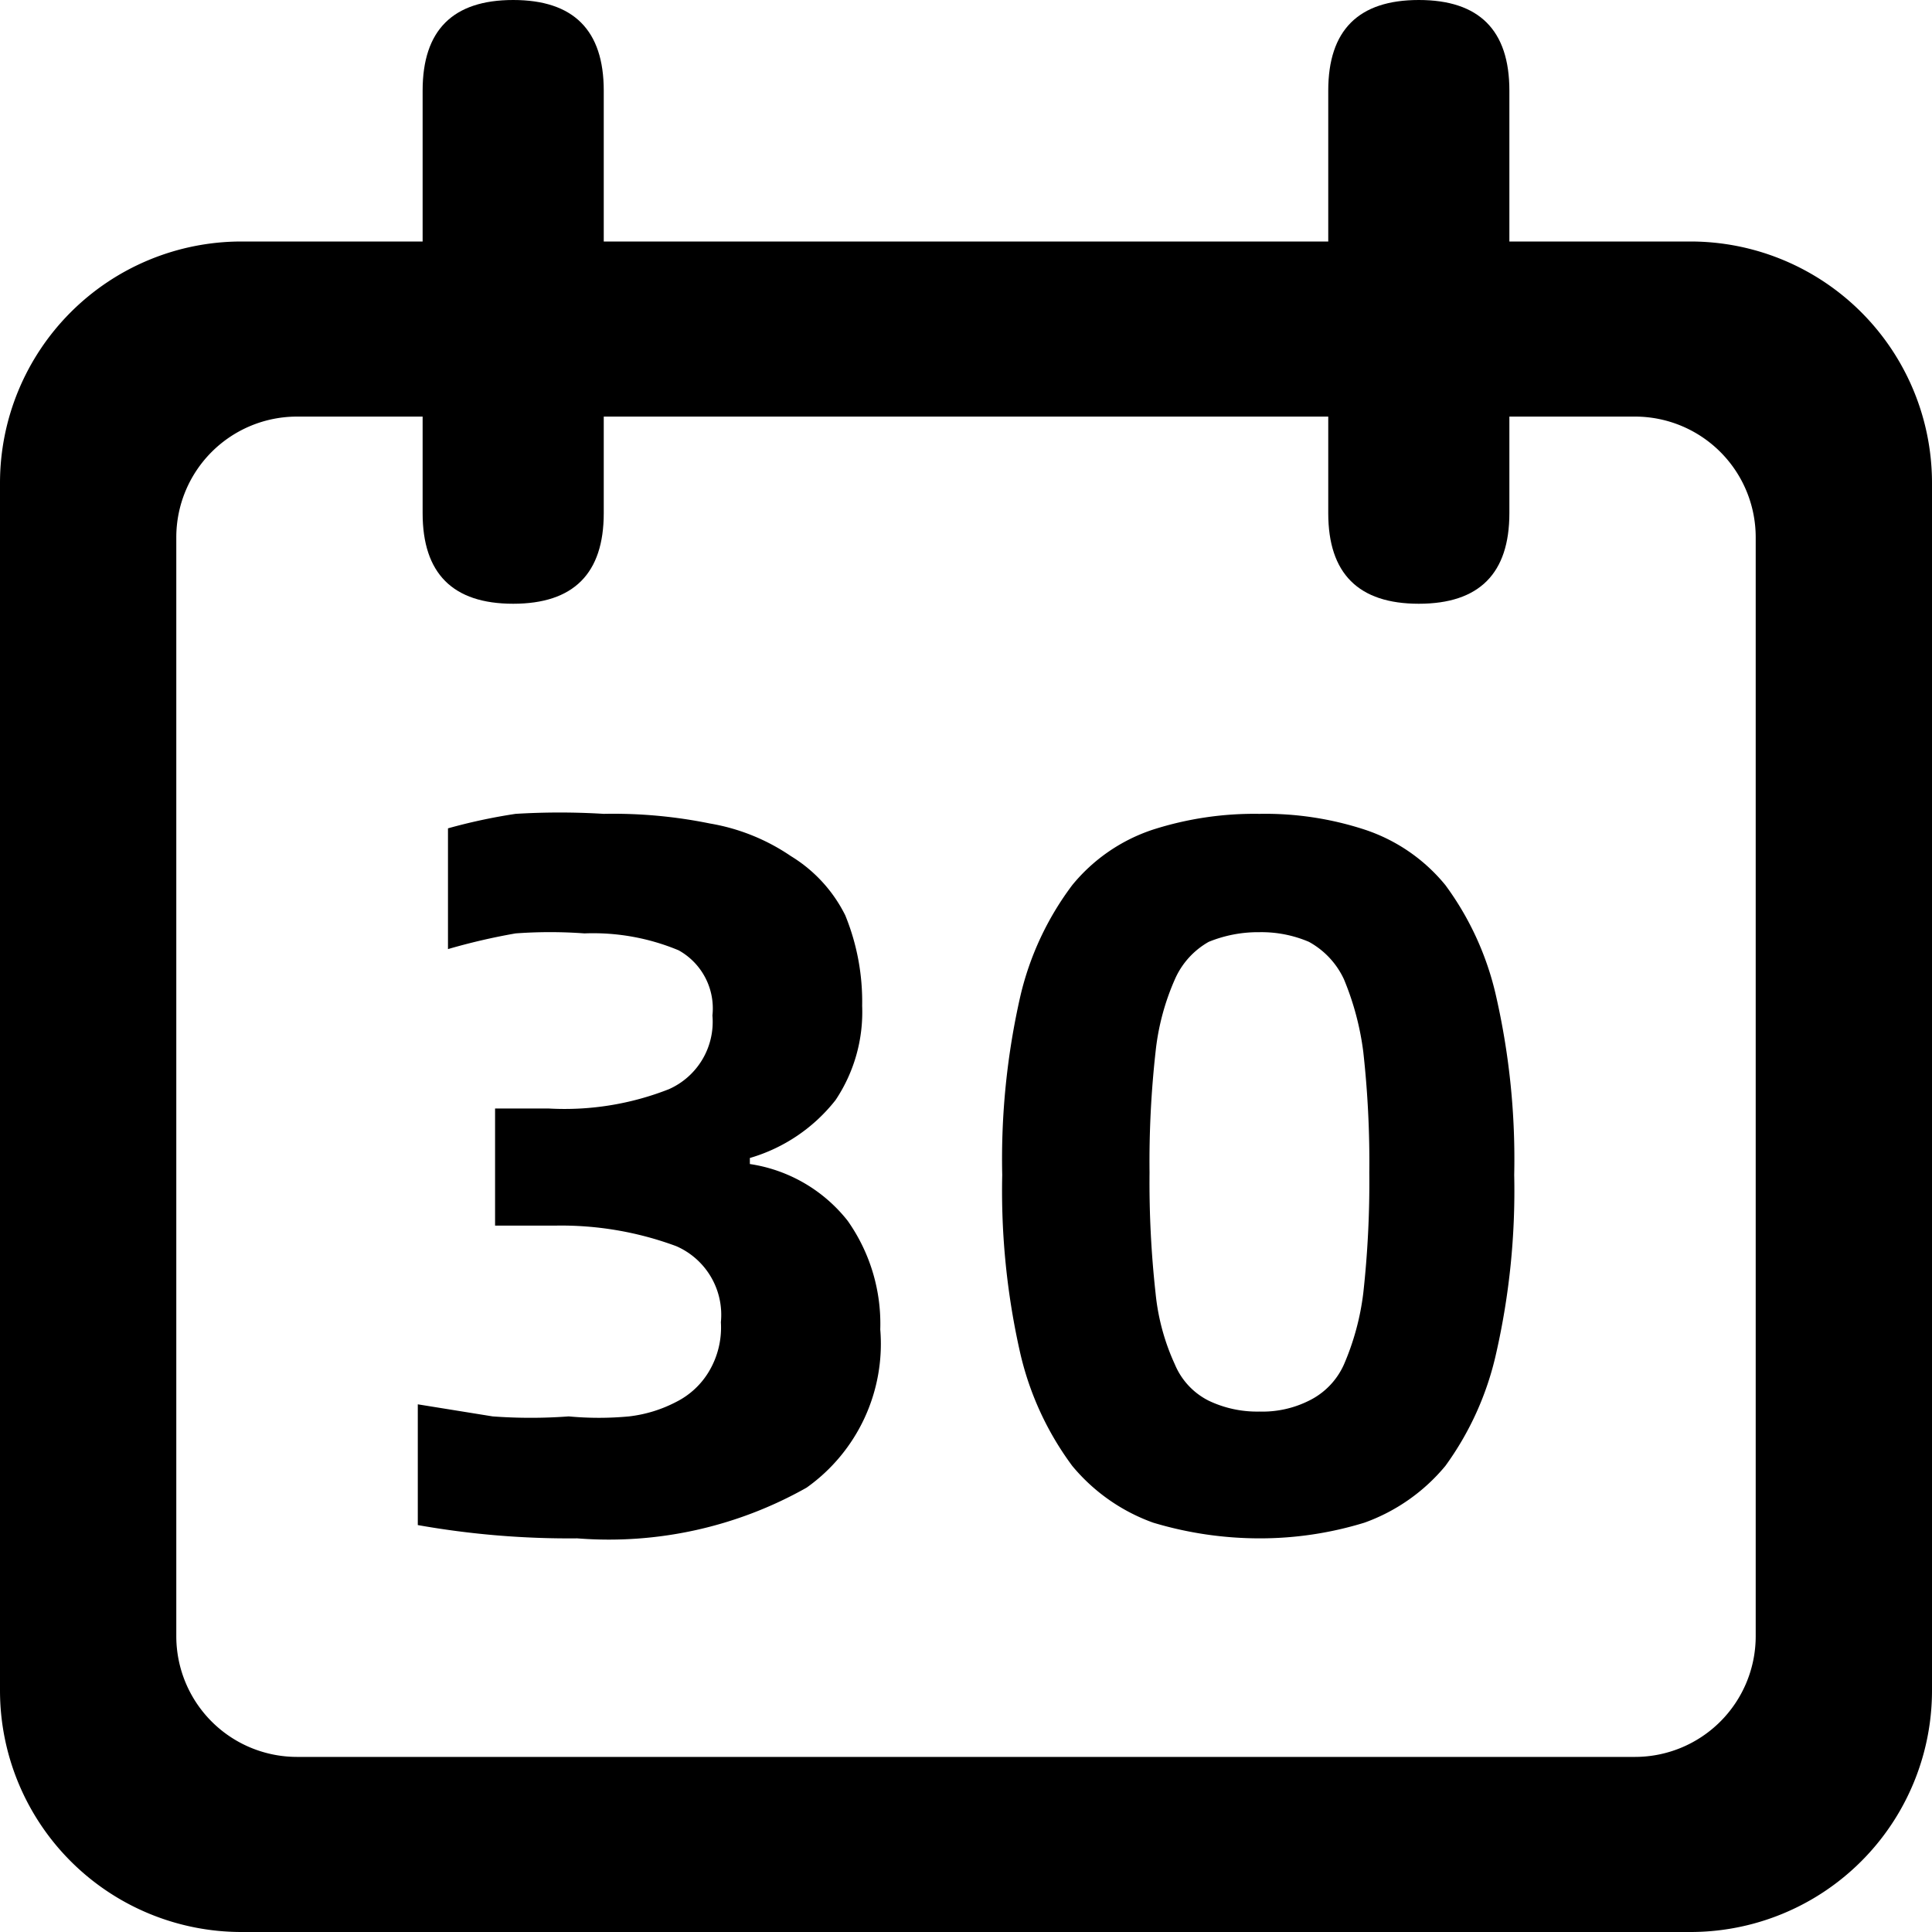 <?xml version="1.0" standalone="no"?><!DOCTYPE svg PUBLIC "-//W3C//DTD SVG 1.1//EN" "http://www.w3.org/Graphics/SVG/1.1/DTD/svg11.dtd"><svg t="1664161676333" class="icon" viewBox="0 0 1024 1024" version="1.1" xmlns="http://www.w3.org/2000/svg" p-id="3003" xmlns:xlink="http://www.w3.org/1999/xlink" width="200" height="200"><path d="M320 0m0 48l0 224q0 48-48 48l0 0q-48 0-48-48l0-224q0-48 48-48l0 0q48 0 48 48Z" p-id="3004"></path><path d="M800 0m0 48l0 224q0 48-48 48l0 0q-48 0-48-48l0-224q0-48 48-48l0 0q48 0 48 48Z" p-id="3005"></path><path d="M896 1024H128a128 128 0 0 1-128-128V256a128 128 0 0 1 128-128h768a128 128 0 0 1 128 128v640a128 128 0 0 1-128 128zM157.44 220.8a64 64 0 0 0-64 64v582.4a64 64 0 0 0 64 64h709.12a64 64 0 0 0 64-64v-582.4a64 64 0 0 0-64-64z" p-id="3006"></path><path d="M305.92 815.36a458.24 458.24 0 0 1-84.48-7.04v-64l39.68 6.4a272.64 272.64 0 0 0 40.32 0 170.88 170.88 0 0 0 32 0 71.68 71.68 0 0 0 24.96-7.68 42.24 42.24 0 0 0 17.28-16 45.44 45.44 0 0 0 6.4-26.24 39.68 39.68 0 0 0-23.68-40.32 175.36 175.36 0 0 0-64-10.88h-32v-62.08h28.16a151.04 151.04 0 0 0 64-10.24 39.04 39.04 0 0 0 23.04-39.04 35.2 35.2 0 0 0-17.92-34.56 117.76 117.76 0 0 0-49.92-8.96 250.24 250.24 0 0 0-36.48 0 334.08 334.08 0 0 0-35.84 8.32v-64a297.6 297.6 0 0 1 35.84-7.68 384 384 0 0 1 46.72 0 256 256 0 0 1 56.32 5.12 108.16 108.16 0 0 1 42.88 17.28 76.8 76.8 0 0 1 28.8 31.36 120.96 120.96 0 0 1 8.96 48 83.84 83.84 0 0 1-14.08 49.92 89.6 89.6 0 0 1-45.44 30.72v3.2a81.28 81.28 0 0 1 51.84 30.08 94.72 94.72 0 0 1 17.28 57.6 93.44 93.44 0 0 1-39.04 83.84 213.12 213.12 0 0 1-121.6 26.88zM667.52 815.36a195.84 195.84 0 0 1-56.32-8.32 99.2 99.2 0 0 1-42.88-30.08 160.64 160.64 0 0 1-27.52-59.52 388.48 388.48 0 0 1-9.6-94.72 388.48 388.48 0 0 1 9.6-94.72 157.44 157.44 0 0 1 27.52-58.88 92.8 92.8 0 0 1 42.88-29.44 176 176 0 0 1 56.32-8.32 169.6 169.6 0 0 1 55.68 8.32 92.8 92.8 0 0 1 42.88 29.44 157.44 157.44 0 0 1 26.88 58.88 388.48 388.48 0 0 1 9.6 94.72 388.48 388.48 0 0 1-9.6 94.72 160.64 160.64 0 0 1-26.88 59.52 99.2 99.2 0 0 1-42.88 30.08 188.16 188.16 0 0 1-55.68 8.32z m0-67.2a55.04 55.04 0 0 0 26.24-5.76 39.04 39.04 0 0 0 18.56-19.2 136.96 136.96 0 0 0 10.24-37.76 535.68 535.68 0 0 0 3.2-64 527.36 527.36 0 0 0-3.2-64 149.12 149.12 0 0 0-10.24-38.4 43.52 43.52 0 0 0-18.56-19.84 64 64 0 0 0-26.24-5.12 69.12 69.12 0 0 0-26.88 5.12 42.24 42.24 0 0 0-17.92 19.84 128 128 0 0 0-10.24 38.4 527.36 527.36 0 0 0-3.2 64 535.68 535.68 0 0 0 3.2 64 117.76 117.76 0 0 0 10.24 37.76 37.76 37.76 0 0 0 17.92 19.2 59.52 59.52 0 0 0 26.88 5.76z" p-id="3007"></path></svg>